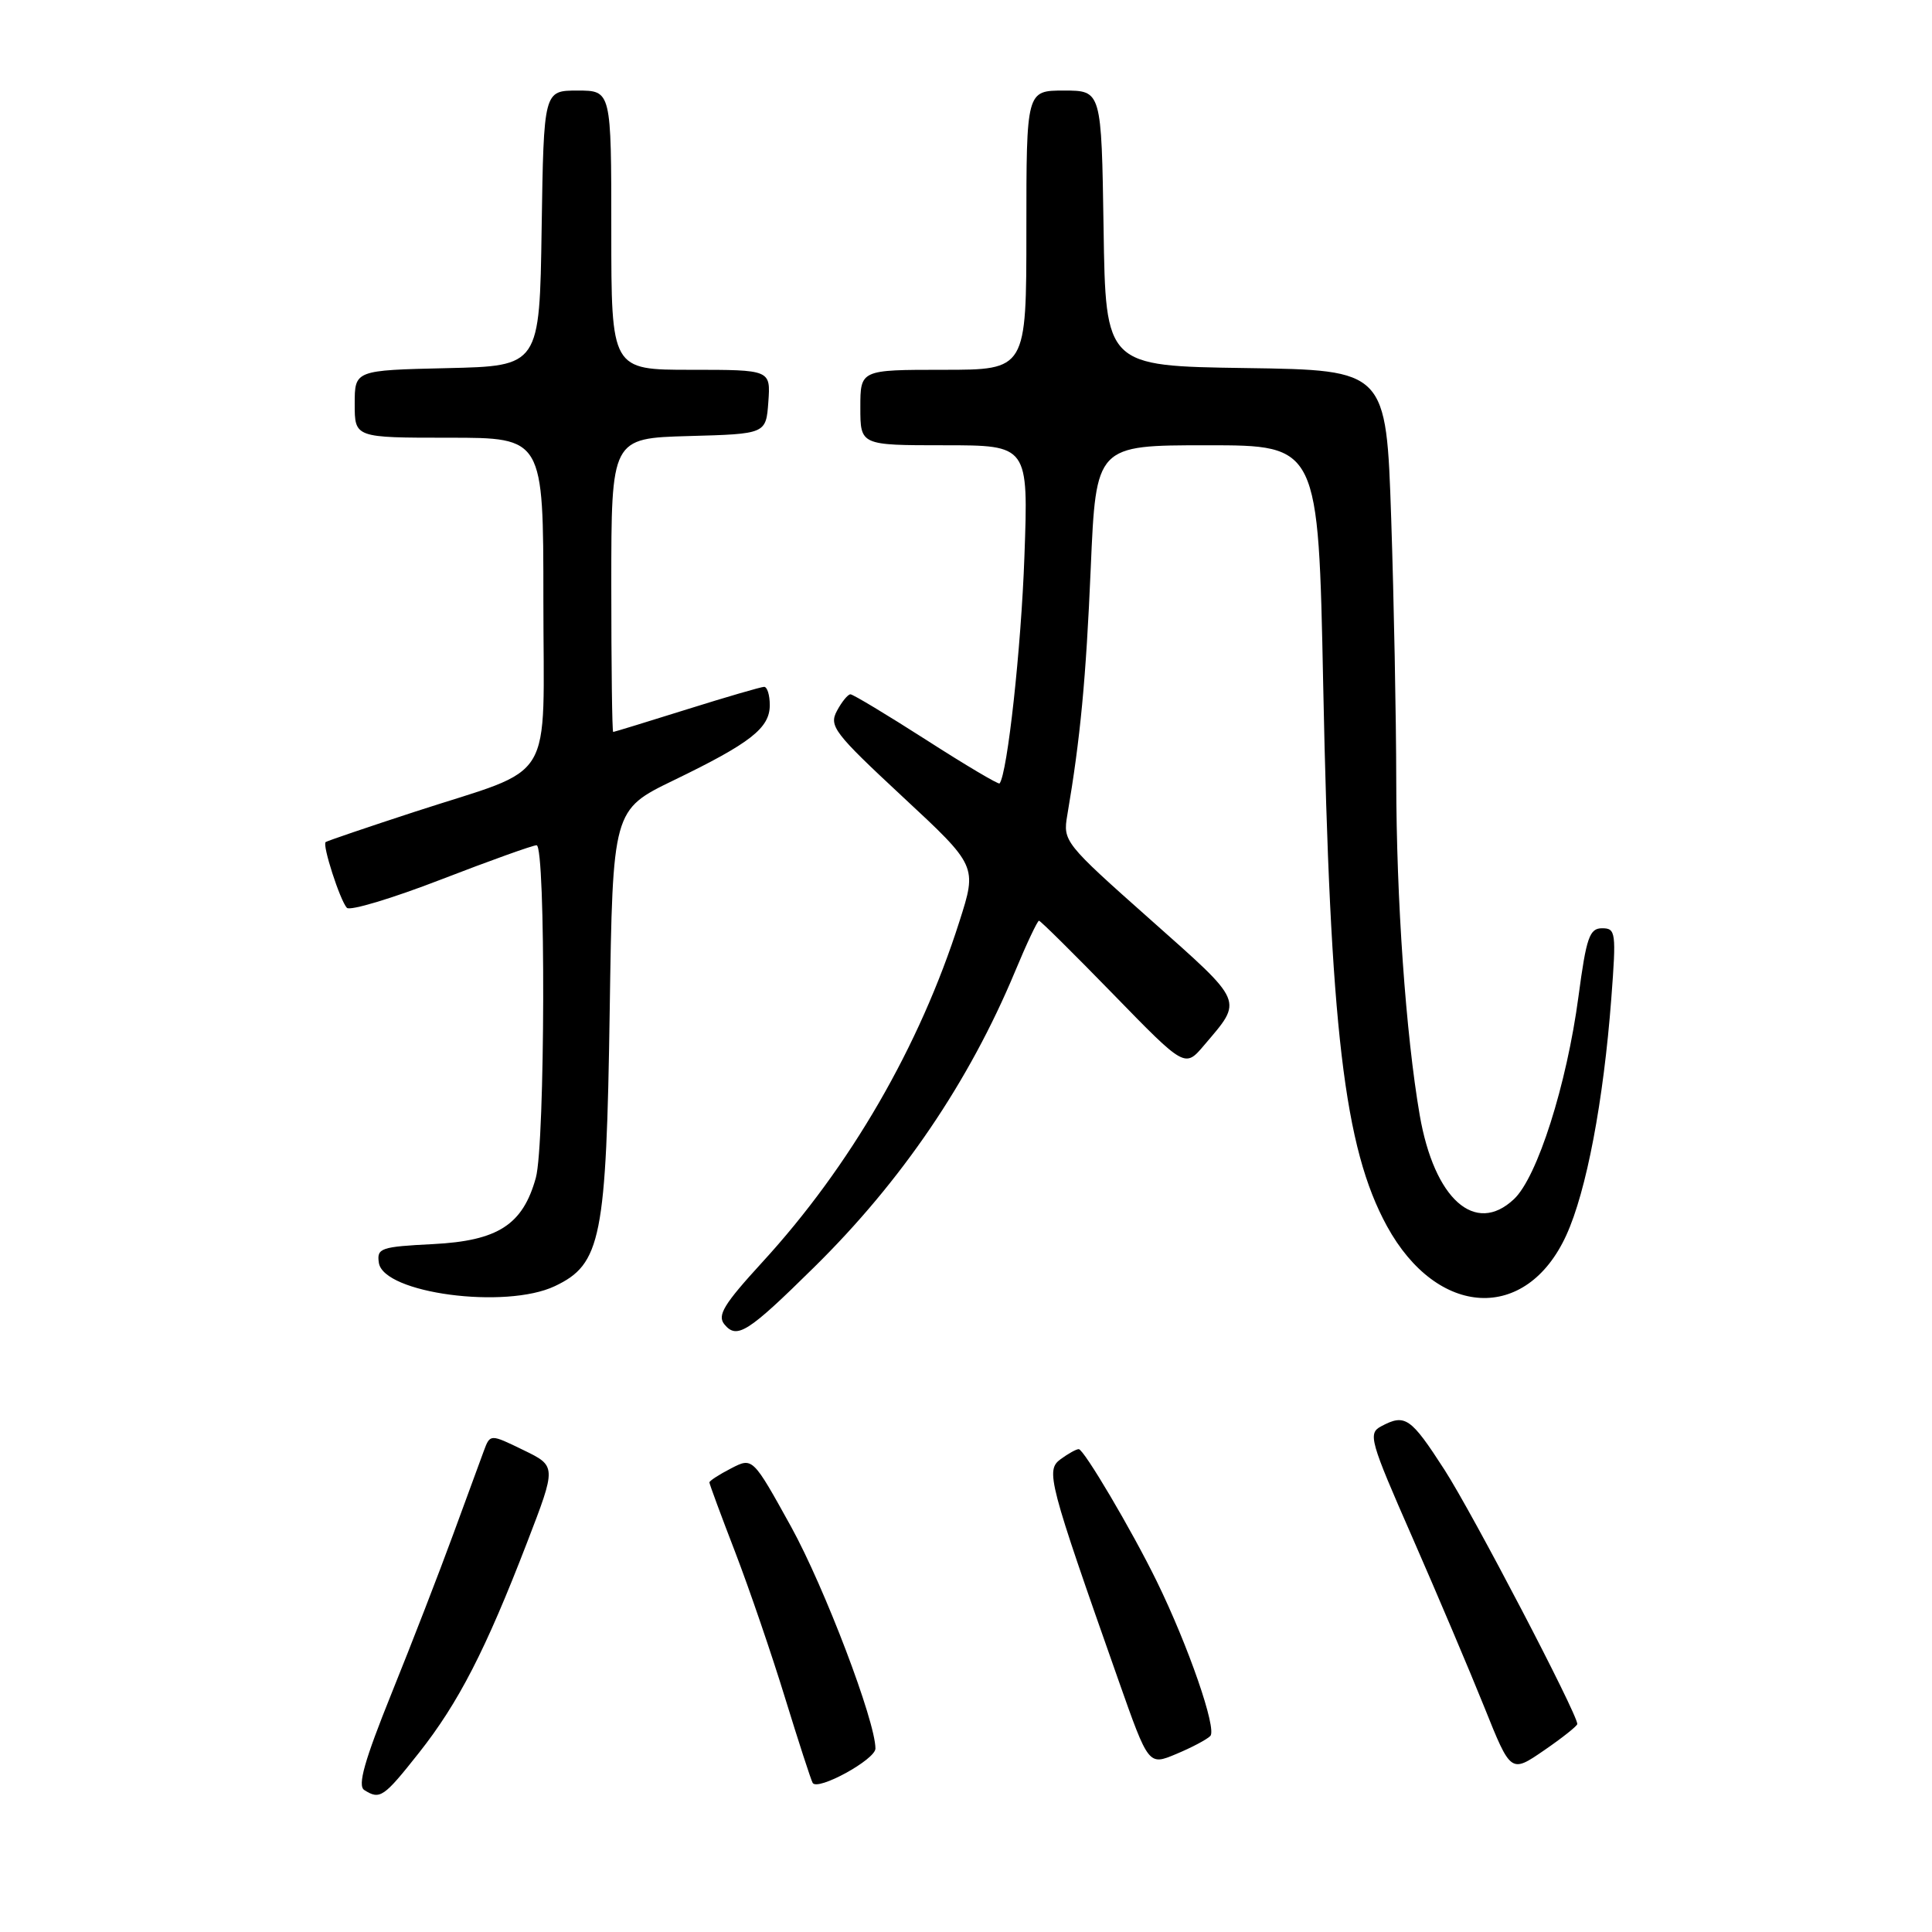 <?xml version="1.0" encoding="UTF-8" standalone="no"?>
<!DOCTYPE svg PUBLIC "-//W3C//DTD SVG 1.1//EN" "http://www.w3.org/Graphics/SVG/1.1/DTD/svg11.dtd" >
<svg xmlns="http://www.w3.org/2000/svg" xmlns:xlink="http://www.w3.org/1999/xlink" version="1.1" viewBox="0 0 256 256">
 <g >
 <path fill="currentColor"
d=" M 55.52 232.25 C 60.75 225.63 64.34 218.66 69.84 204.39 C 73.74 194.27 73.74 194.27 69.35 192.14 C 64.95 190.00 64.95 190.00 64.11 192.25 C 63.65 193.49 61.81 198.50 60.02 203.39 C 58.23 208.28 54.58 217.71 51.90 224.34 C 48.28 233.32 47.35 236.61 48.27 237.19 C 50.35 238.51 50.83 238.18 55.52 232.25 Z  M 116.00 231.69 C 116.00 228.06 109.26 210.35 104.82 202.29 C 99.73 193.09 99.73 193.09 96.87 194.57 C 95.29 195.38 94.00 196.22 94.00 196.43 C 94.00 196.63 95.53 200.78 97.41 205.65 C 99.28 210.52 102.26 219.22 104.03 225.00 C 105.81 230.78 107.45 235.83 107.68 236.24 C 108.32 237.36 116.00 233.15 116.00 231.69 Z  M 209.00 228.44 C 209.00 227.08 195.13 200.53 191.40 194.75 C 186.91 187.79 186.18 187.30 183.00 189.00 C 181.24 189.94 181.51 190.88 187.16 203.75 C 190.47 211.31 194.76 221.43 196.69 226.23 C 200.19 234.96 200.19 234.96 204.60 231.93 C 207.02 230.27 209.00 228.69 209.00 228.44 Z  M 160.37 230.03 C 161.28 229.12 157.47 218.10 153.26 209.50 C 149.96 202.76 143.63 192.04 142.94 192.02 C 142.63 192.01 141.56 192.60 140.55 193.34 C 138.52 194.82 138.89 196.21 148.23 222.72 C 152.19 233.95 152.19 233.95 155.84 232.42 C 157.86 231.58 159.89 230.51 160.37 230.03 Z  M 107.88 167.91 C 119.46 156.51 128.40 143.35 134.49 128.75 C 136.03 125.04 137.47 122.00 137.67 122.00 C 137.87 122.00 142.30 126.39 147.52 131.75 C 157.01 141.50 157.01 141.50 159.55 138.50 C 164.73 132.40 165.00 133.02 152.41 121.83 C 141.03 111.73 140.83 111.47 141.42 108.02 C 143.15 97.88 143.90 89.98 144.53 75.25 C 145.23 59.00 145.23 59.00 159.96 59.00 C 174.69 59.00 174.69 59.00 175.33 90.75 C 176.25 136.36 178.11 152.10 183.78 162.47 C 190.45 174.65 202.25 175.25 207.54 163.68 C 210.21 157.84 212.47 145.95 213.51 132.25 C 214.17 123.54 214.10 123.00 212.29 123.00 C 210.62 123.00 210.20 124.20 209.16 132.01 C 207.60 143.74 203.70 155.99 200.61 158.89 C 195.47 163.73 190.05 158.90 188.12 147.76 C 186.28 137.09 185.02 119.16 185.01 103.41 C 185.00 95.11 184.70 79.48 184.34 68.68 C 183.68 49.04 183.68 49.04 165.09 48.77 C 146.50 48.50 146.50 48.50 146.23 30.25 C 145.95 12.00 145.95 12.00 140.98 12.00 C 136.00 12.00 136.00 12.00 136.00 30.50 C 136.00 49.00 136.00 49.00 125.00 49.00 C 114.00 49.00 114.00 49.00 114.00 54.00 C 114.00 59.00 114.00 59.00 125.14 59.00 C 136.27 59.00 136.27 59.00 135.74 73.75 C 135.31 85.87 133.49 102.48 132.45 103.81 C 132.32 103.98 127.96 101.40 122.76 98.06 C 117.56 94.73 113.03 92.00 112.69 92.00 C 112.35 92.00 111.54 92.99 110.90 94.19 C 109.82 96.21 110.51 97.11 119.60 105.57 C 129.48 114.75 129.48 114.75 127.12 122.12 C 121.86 138.65 112.66 154.55 100.99 167.27 C 95.89 172.84 95.00 174.30 96.00 175.50 C 97.65 177.49 99.10 176.57 107.88 167.91 Z  M 73.52 170.42 C 79.66 167.51 80.34 164.11 80.79 133.90 C 81.19 107.31 81.19 107.31 89.25 103.40 C 99.46 98.46 102.00 96.47 102.00 93.43 C 102.00 92.09 101.66 91.01 101.25 91.01 C 100.84 91.02 96.22 92.36 91.00 94.00 C 85.78 95.64 81.39 96.98 81.25 96.99 C 81.11 96.99 81.00 88.24 81.00 77.53 C 81.00 58.07 81.00 58.07 91.25 57.78 C 101.50 57.50 101.50 57.50 101.81 53.25 C 102.11 49.00 102.11 49.00 91.56 49.00 C 81.00 49.00 81.00 49.00 81.00 30.50 C 81.00 12.00 81.00 12.00 76.52 12.00 C 72.05 12.00 72.05 12.00 71.77 30.25 C 71.50 48.50 71.50 48.50 59.25 48.78 C 47.00 49.06 47.00 49.06 47.00 53.53 C 47.00 58.00 47.00 58.00 59.50 58.00 C 72.00 58.00 72.00 58.00 72.00 79.47 C 72.00 104.48 73.87 101.40 54.97 107.56 C 48.66 109.62 43.34 111.43 43.15 111.58 C 42.68 111.96 45.05 119.29 45.96 120.29 C 46.36 120.73 51.98 119.04 58.44 116.54 C 64.91 114.04 70.60 112.00 71.10 112.00 C 72.33 112.00 72.24 151.60 71.00 156.07 C 69.27 162.30 65.98 164.41 57.38 164.85 C 50.45 165.20 49.91 165.38 50.20 167.32 C 50.78 171.37 66.99 173.52 73.52 170.42 Z "/>
</g>
</svg>